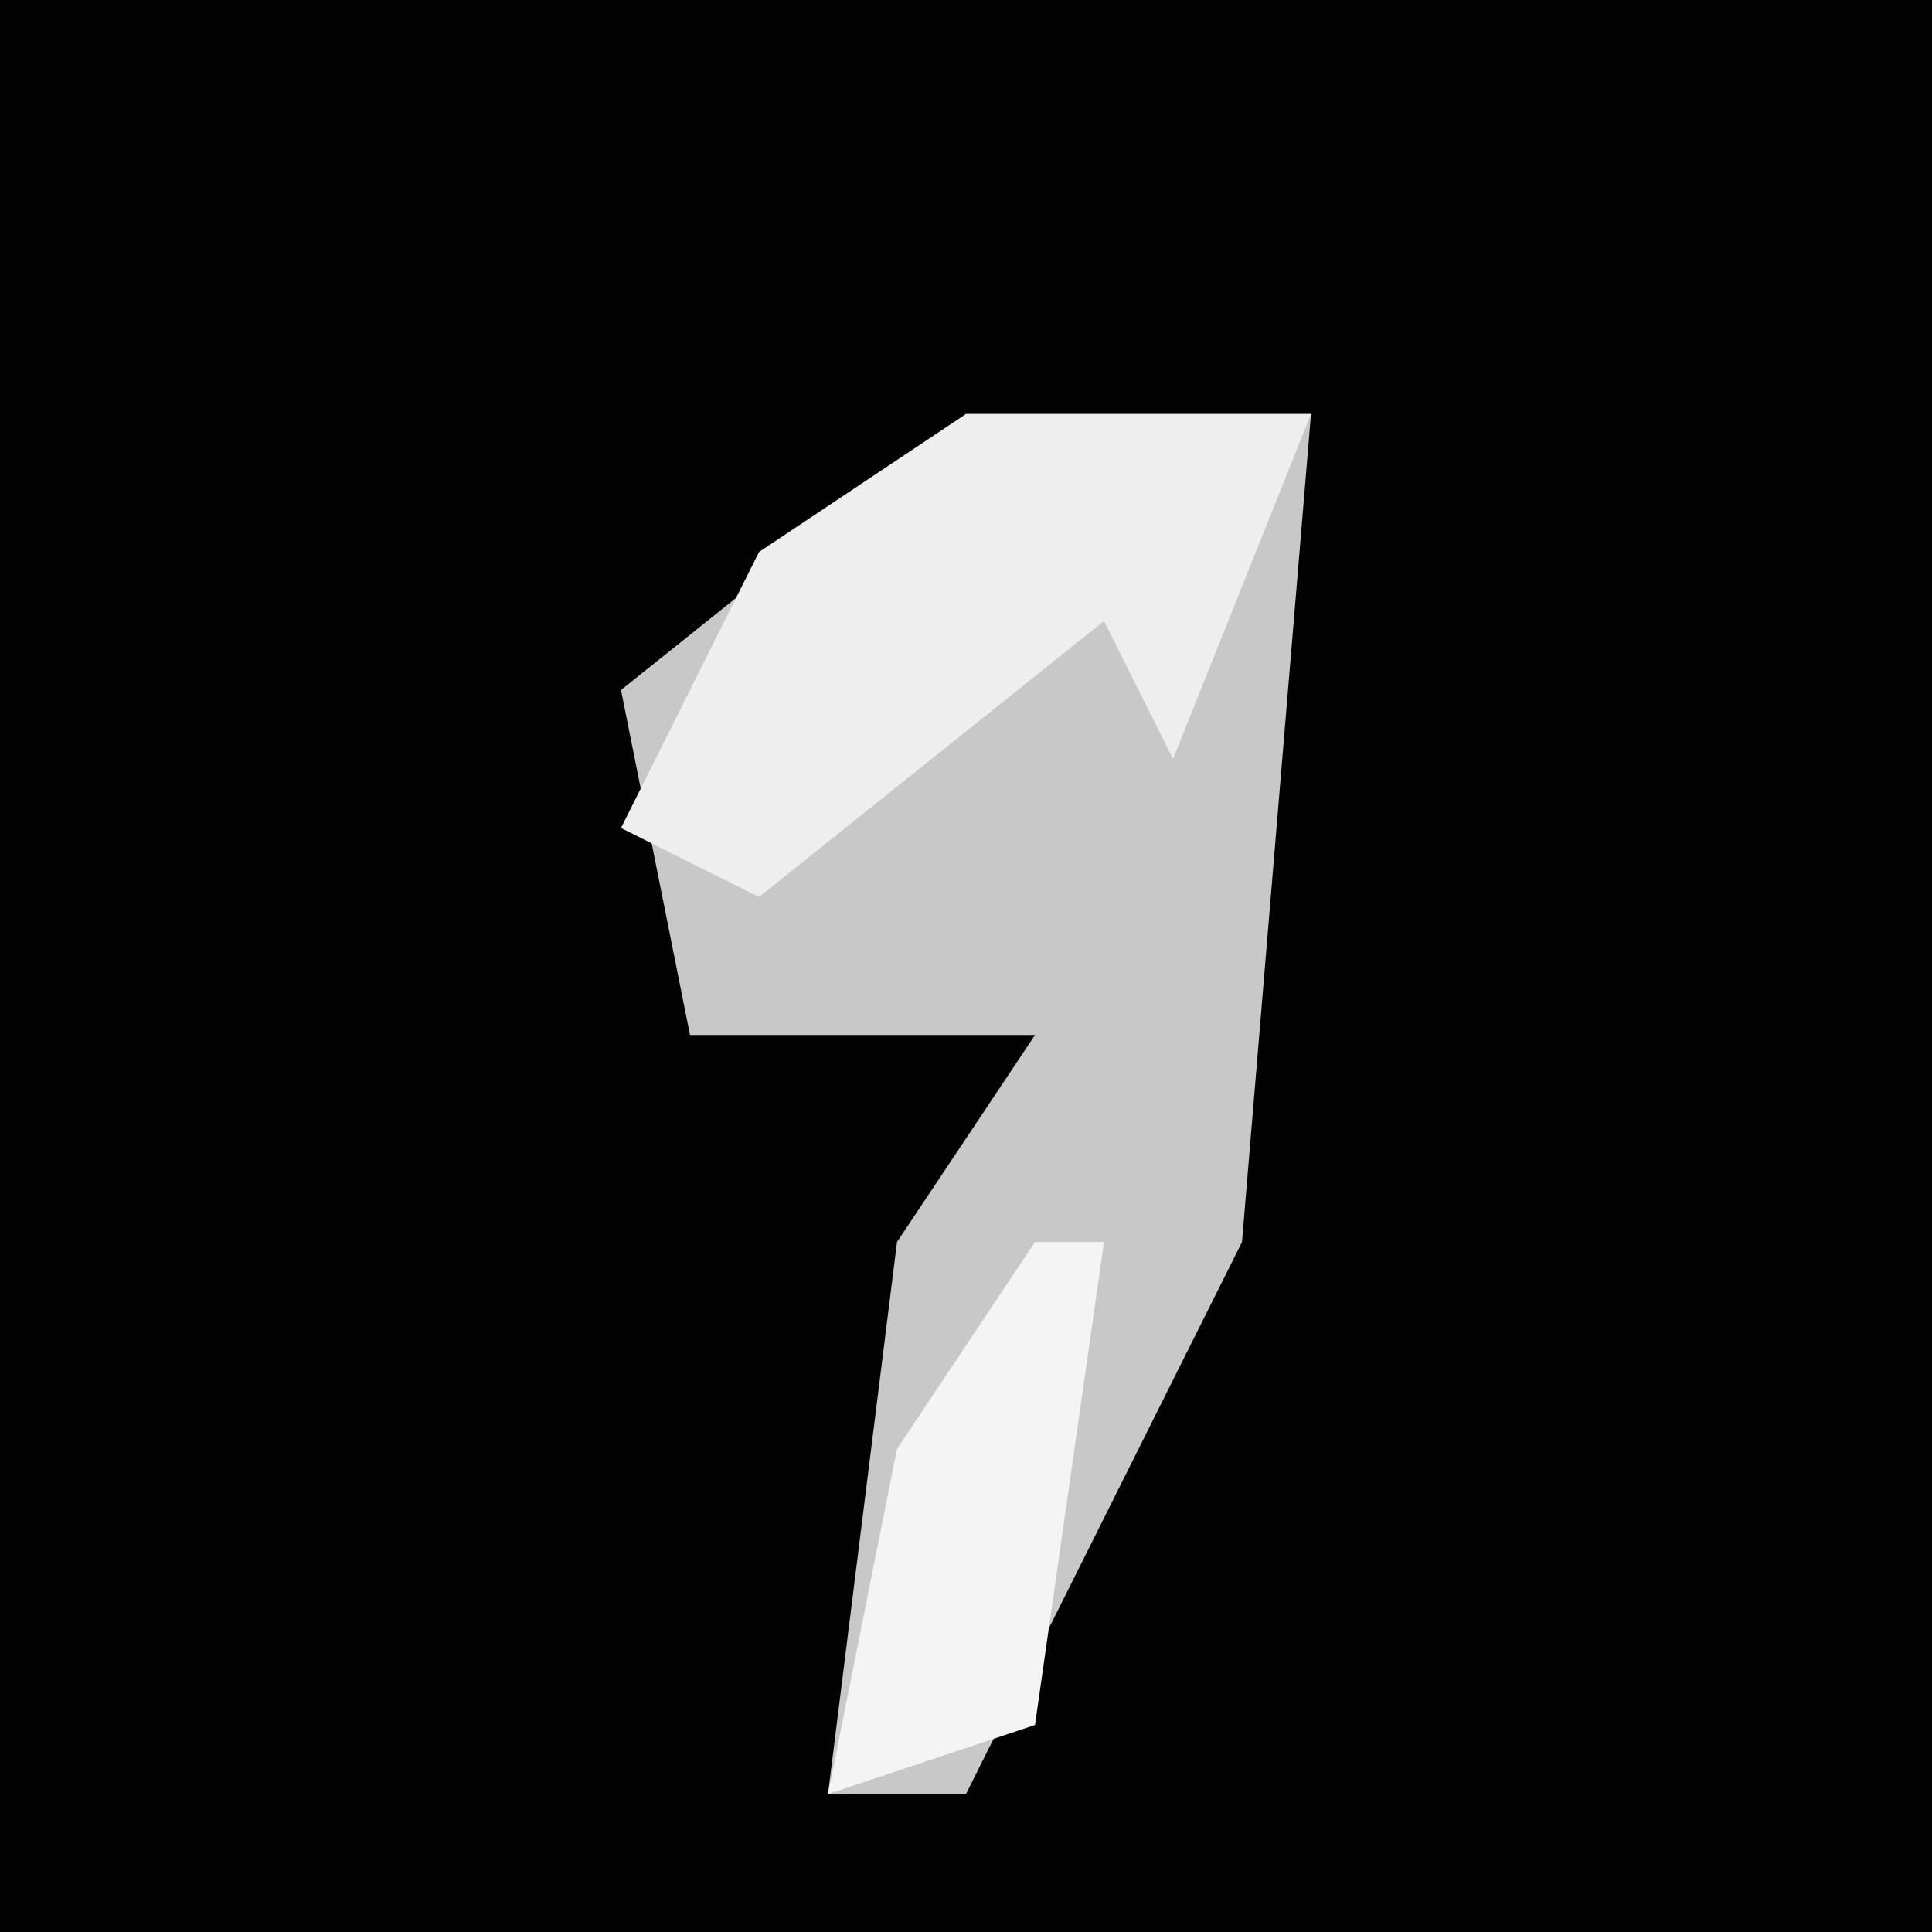<?xml version="1.0" encoding="UTF-8"?>
<svg version="1.1" xmlns="http://www.w3.org/2000/svg" width="28" height="28">
<path d="M0,0 L28,0 L28,28 L0,28 Z " fill="#020202" transform="translate(0,0)"/>
<path d="M0,0 L5,0 L4,12 L0,20 L-2,20 L-1,12 L1,9 L-4,9 L-5,4 Z " fill="#C8C8C8" transform="translate(14,6)"/>
<path d="M0,0 L5,0 L3,5 L2,3 L-3,7 L-5,6 L-3,2 Z " fill="#EEEEEE" transform="translate(14,6)"/>
<path d="M0,0 L1,0 L0,7 L-3,8 L-2,3 Z " fill="#F4F4F4" transform="translate(15,18)"/>
</svg>
